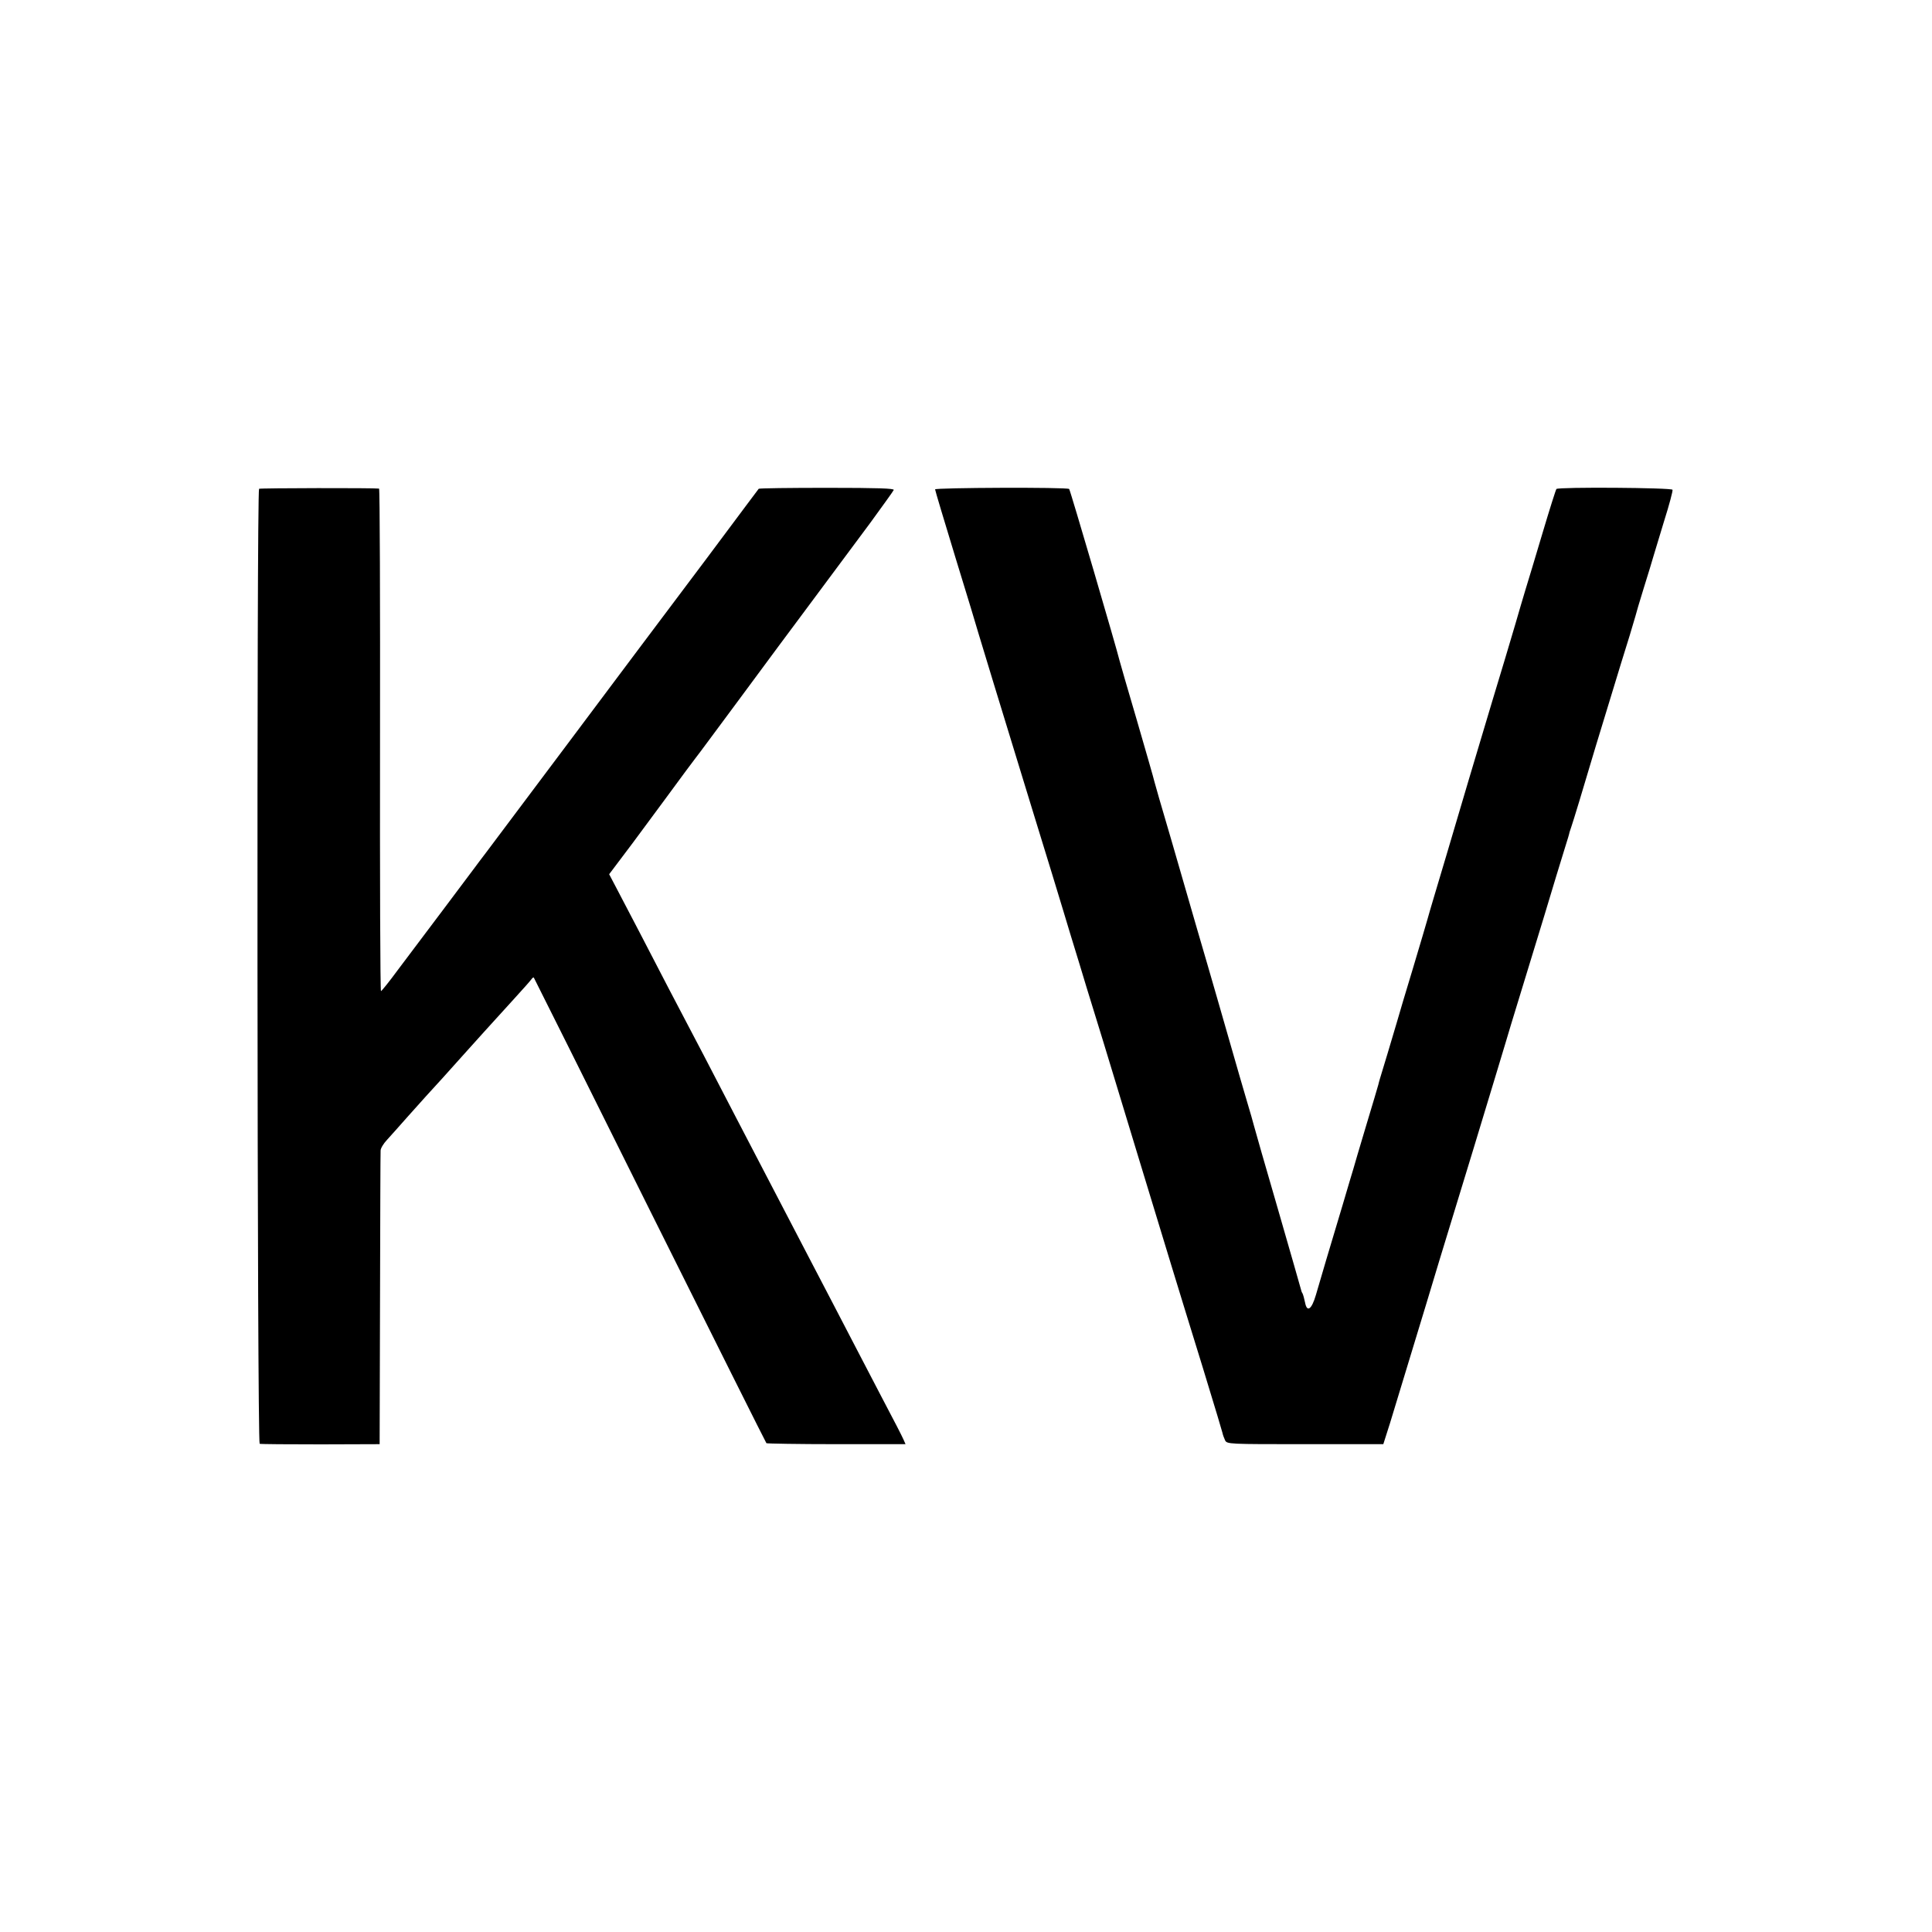 <?xml version="1.0" standalone="no"?>
<!DOCTYPE svg PUBLIC "-//W3C//DTD SVG 20010904//EN"
 "http://www.w3.org/TR/2001/REC-SVG-20010904/DTD/svg10.dtd">
<svg version="1.0" xmlns="http://www.w3.org/2000/svg"
 width="1000pt" height="1000pt" viewBox="0 0 1000 1000"
 preserveAspectRatio="xMidYMid meet">
<g transform="translate(0,1000) scale(0.1,-0.1)"
fill="#000000" stroke="none">
<path d="M1341 7470 c-13 -8 -10 -4938 3 -4943 6 -2 148 -3 316 -3 l305 1 2
750 c1 413 2 759 3 770 0 11 15 36 33 55 17 19 66 73 107 120 41 46 84 94 95
106 20 21 134 147 215 238 49 55 110 122 240 265 47 51 88 98 92 104 4 6 9 9
11 7 2 -3 273 -545 601 -1205 329 -660 600 -1202 603 -1205 2 -2 165 -5 362
-5 l358 0 -11 25 c-12 26 -37 75 -116 225 -26 50 -82 158 -125 240 -43 83
-101 195 -130 250 -29 55 -83 159 -120 230 -148 285 -200 384 -250 480 -29 55
-85 163 -125 240 -159 306 -204 394 -250 480 -51 96 -133 254 -250 480 -40 77
-92 176 -115 220 l-42 80 49 65 c61 81 56 73 238 320 83 113 156 212 163 220
7 8 102 137 212 285 194 263 277 374 315 425 17 23 59 79 374 503 64 88 119
164 122 171 3 8 -81 11 -345 11 -192 0 -352 -2 -354 -5 -2 -3 -31 -41 -63 -84
-60 -80 -172 -231 -209 -280 -52 -69 -348 -464 -365 -486 -17 -23 -308 -411
-355 -474 -11 -15 -92 -123 -180 -240 -88 -117 -169 -225 -180 -240 -11 -15
-38 -51 -60 -80 -22 -29 -48 -63 -58 -77 -10 -13 -86 -114 -168 -224 -83 -110
-187 -248 -231 -307 -44 -60 -83 -108 -86 -108 -4 0 -6 585 -5 1300 1 715 -1
1301 -5 1301 -24 4 -615 3 -621 -1z"/>
<path d="M4840 7467 c0 -5 48 -165 106 -355 59 -191 112 -367 119 -392 11 -37
107 -353 275 -900 16 -52 64 -207 106 -345 42 -137 84 -277 94 -310 10 -33 32
-105 49 -160 16 -55 53 -174 81 -265 28 -91 62 -201 75 -245 13 -44 83 -273
155 -510 72 -236 147 -482 166 -545 19 -63 50 -164 69 -225 19 -60 59 -193 91
-295 31 -102 65 -214 76 -250 11 -36 22 -74 25 -85 2 -11 9 -29 14 -40 10 -20
19 -20 415 -20 l404 0 35 110 c32 104 71 233 187 615 59 197 41 137 245 805
90 297 166 547 168 555 2 8 40 134 85 280 103 335 141 462 175 575 15 50 36
118 47 153 11 34 21 68 22 75 2 6 6 19 9 27 3 8 22 69 42 135 68 229 88 295
215 710 10 33 30 98 45 145 14 47 27 92 30 101 2 9 21 75 43 145 22 71 45 145
50 164 6 19 31 102 56 185 26 82 45 154 43 160 -5 11 -590 15 -601 4 -3 -3
-35 -104 -71 -225 -36 -120 -76 -255 -90 -299 -13 -44 -36 -120 -50 -170 -15
-49 -39 -133 -55 -185 -16 -52 -100 -331 -186 -620 -85 -289 -167 -563 -181
-610 -14 -47 -30 -101 -35 -120 -5 -19 -39 -132 -74 -250 -36 -118 -74 -246
-85 -285 -20 -69 -75 -251 -87 -290 -3 -11 -7 -24 -8 -30 -1 -5 -30 -102 -64
-215 -34 -113 -63 -212 -65 -220 -3 -8 -27 -91 -55 -185 -64 -212 -117 -392
-139 -468 -22 -75 -46 -92 -56 -39 -4 20 -10 41 -13 47 -4 5 -7 15 -8 20 -1 6
-55 192 -119 415 -65 223 -121 419 -125 435 -4 17 -19 68 -33 115 -14 47 -58
198 -97 335 -39 138 -90 311 -111 385 -22 74 -46 158 -54 185 -104 361 -180
622 -196 675 -10 36 -21 74 -24 85 -2 11 -43 153 -90 315 -48 162 -88 302 -90
310 -13 56 -256 885 -261 889 -9 10 -694 7 -694 -2z"/>
</g>
</svg>
